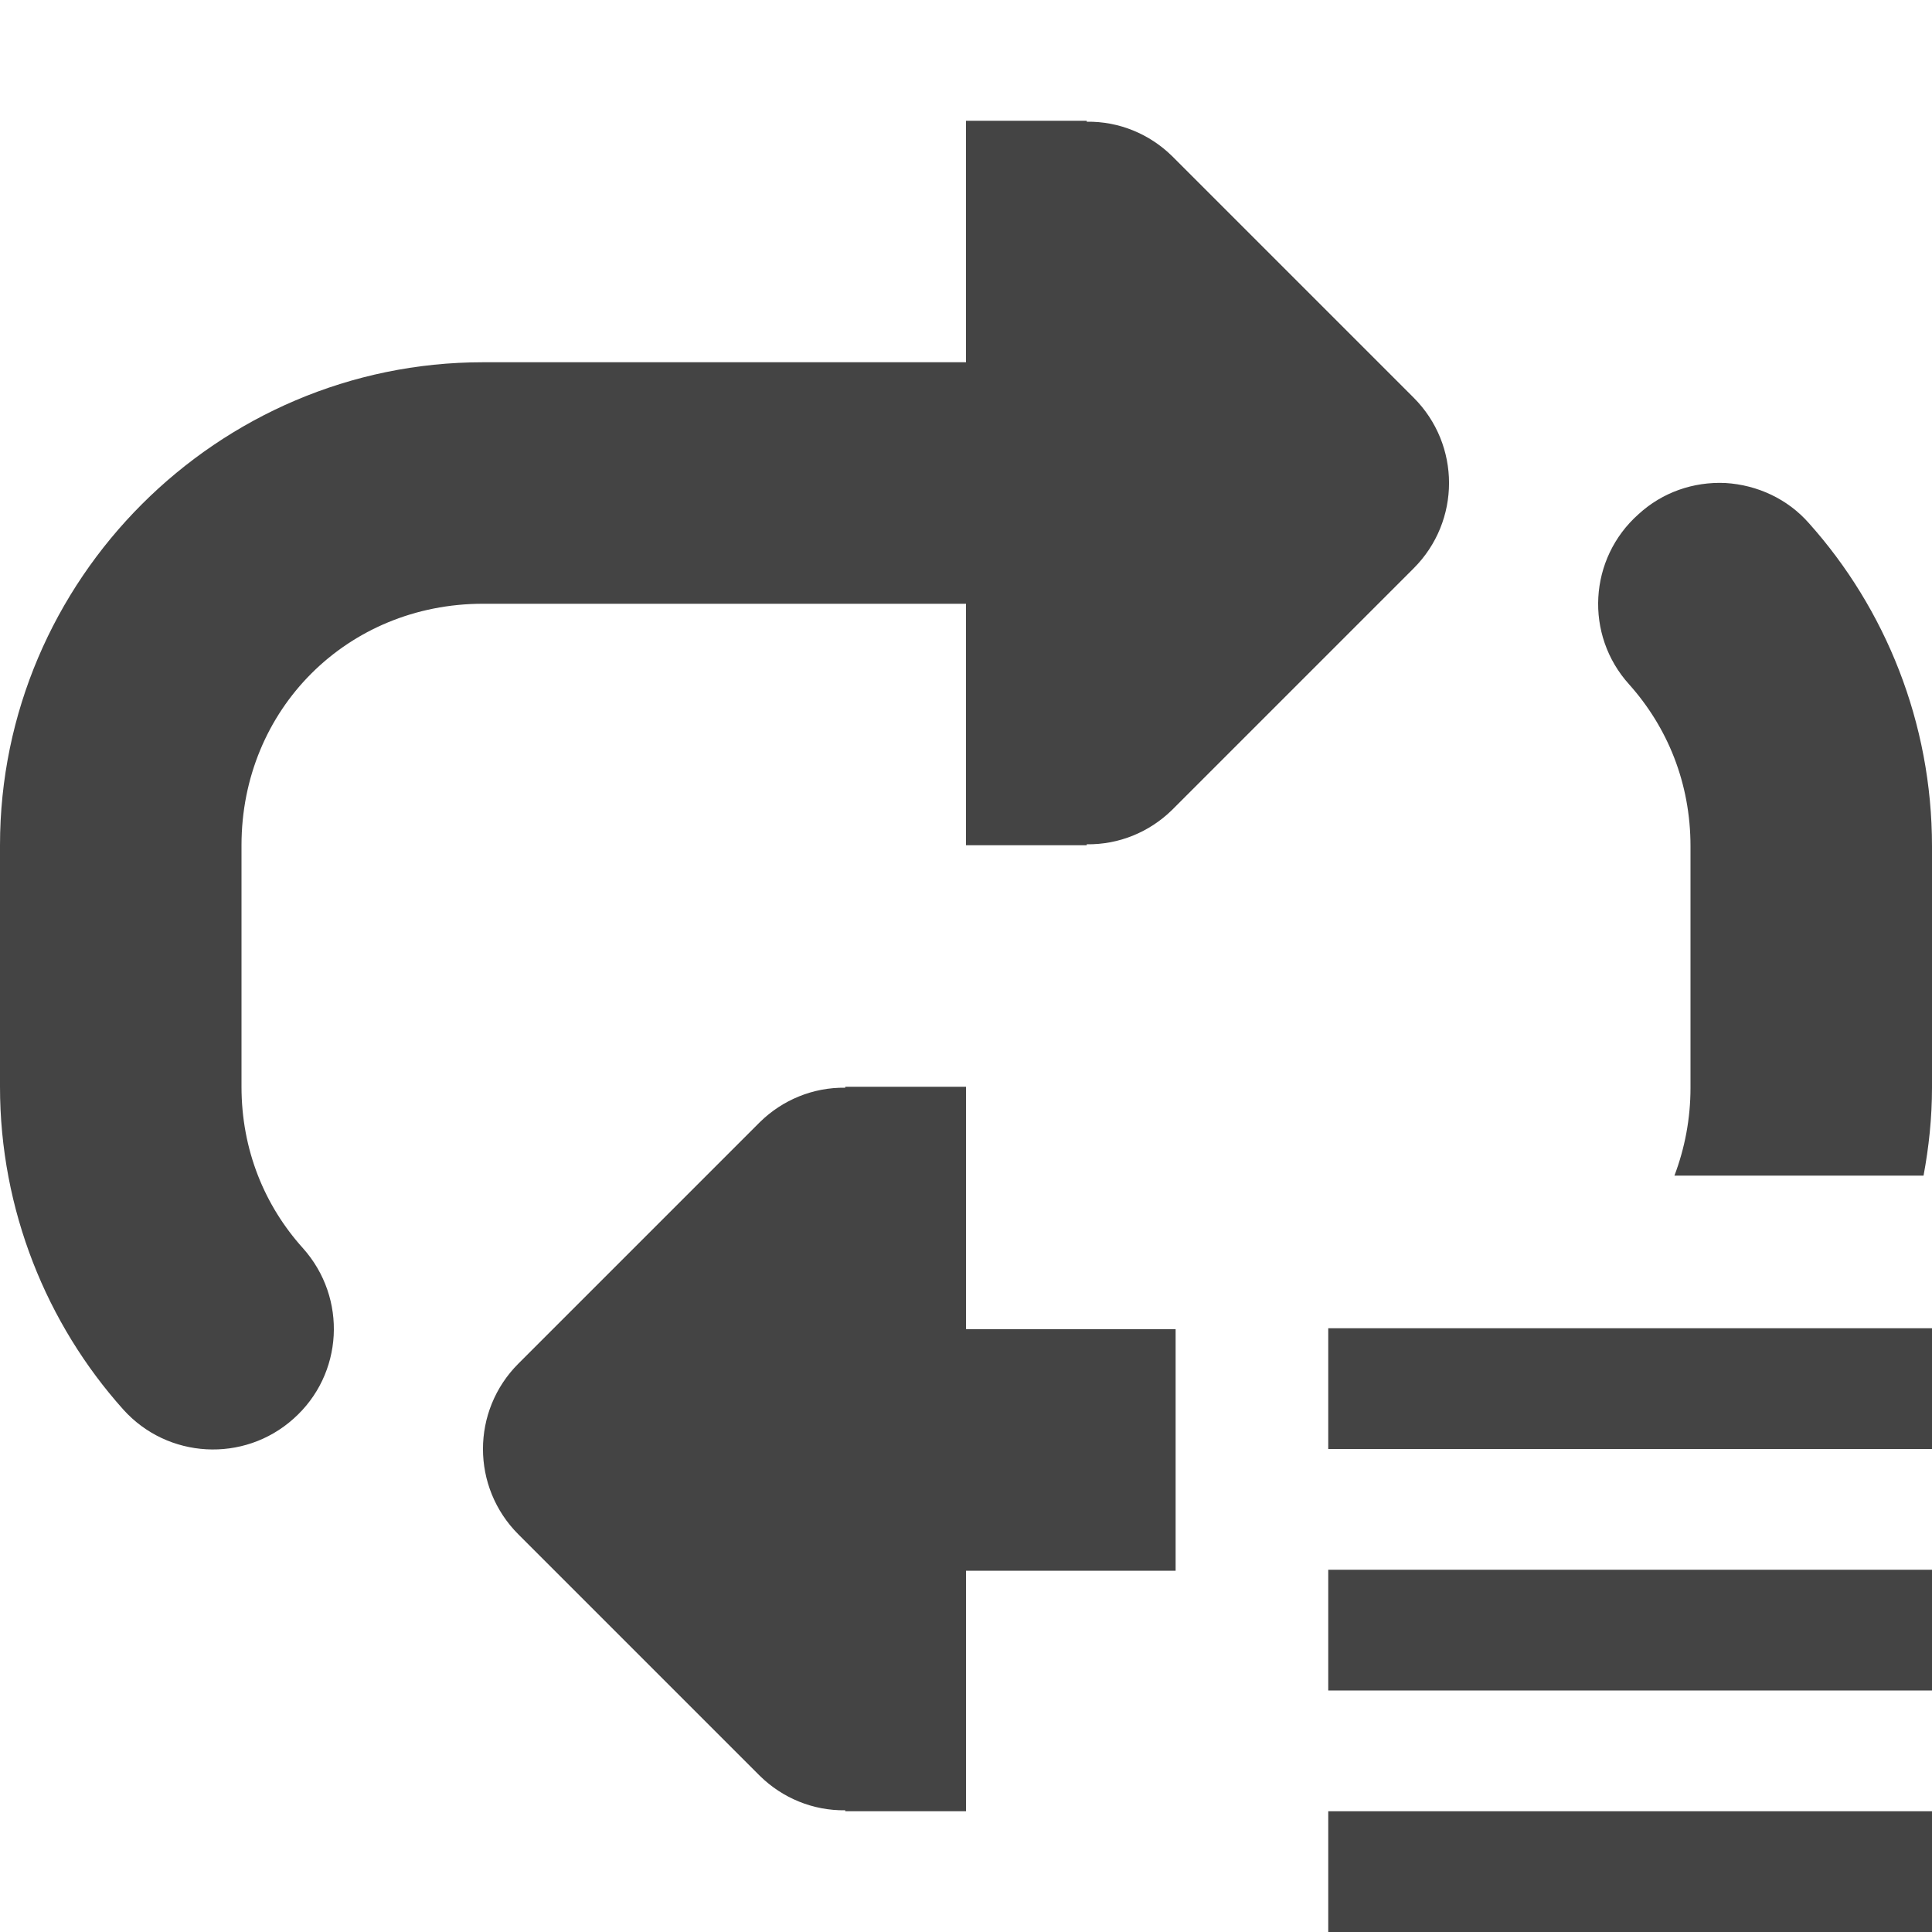 <?xml version="1.0" encoding="UTF-8" standalone="no"?>
<svg
   height="16px"
   viewBox="0 0 16 16"
   width="16px"
   version="1.1"
   id="svg4"
   sodipodi:docname="media-repeat-album-amarok (копія).svg"
   inkscape:version="1.2.1 (9c6d41e410, 2022-07-14)"
   xml:space="preserve"
   xmlns:inkscape="http://www.inkscape.org/namespaces/inkscape"
   xmlns:sodipodi="http://sodipodi.sourceforge.net/DTD/sodipodi-0.dtd"
   xmlns="http://www.w3.org/2000/svg"
   xmlns:svg="http://www.w3.org/2000/svg"><defs
     id="defs8"><style
       id="current-color-scheme"
       type="text/css">
   .ColorScheme-Text { color:#444444; } .ColorScheme-Highlight { color:#4285f4; }
  </style><style
       id="current-color-scheme-3"
       type="text/css">
   .ColorScheme-Text { color:#444444; } .ColorScheme-Highlight { color:#4285f4; }
  </style><style
       id="current-color-scheme-5"
       type="text/css">
   .ColorScheme-Text { color:#444444; } .ColorScheme-Highlight { color:#4285f4; }
  </style></defs><sodipodi:namedview
     id="namedview6"
     pagecolor="#ffffff"
     bordercolor="#000000"
     borderopacity="0.25"
     inkscape:showpageshadow="2"
     inkscape:pageopacity="0.0"
     inkscape:pagecheckerboard="0"
     inkscape:deskcolor="#d1d1d1"
     showgrid="false"
     inkscape:zoom="22.693708"
     inkscape:cx="-15.466842"
     inkscape:cy="8.7909829"
     inkscape:current-layer="svg4" /><path
     id="path2"
     style="fill:#444444;fill-opacity:1"
     d="M 8 1 L 8 3 L 4 3 C 1.801 3 0 4.801 0 7 L 0 9 C 0 10.02 0.387 10.965 1.02 11.672 C 1.387 12.082 2.02 12.117 2.43 11.75 C 2.844 11.383 2.879 10.75 2.508 10.336 C 2.191 9.984 2 9.523 2 9 L 2 7 C 2 5.875 2.875 5 4 5 L 8 5 L 8 7 L 9 7 L 9 6.992 C 9.266 6.996 9.52 6.891 9.707 6.707 L 11.707 4.707 C 12.098 4.316 12.098 3.684 11.707 3.293 L 9.707 1.293 C 9.52 1.109 9.266 1.004 9 1.008 L 9 1 L 8 1 z M 14.289 4 C 14.023 3.988 13.766 4.078 13.57 4.258 C 13.156 4.625 13.121 5.258 13.492 5.668 C 13.809 6.023 14 6.484 14 7.008 L 14 9.008 C 14 9.267 13.952 9.511 13.867 9.736 L 15.93 9.736 C 15.974 9.5 16 9.257 16 9.008 L 16 7.008 C 16 5.984 15.613 5.039 14.98 4.332 C 14.805 4.133 14.555 4.016 14.289 4 z M 7 9 L 7 9.008 C 6.734 9.004 6.48 9.109 6.293 9.293 L 4.293 11.293 C 3.902 11.684 3.902 12.316 4.293 12.707 L 6.293 14.707 C 6.48 14.891 6.734 14.996 7 14.992 L 7 15 L 8 15 L 8 13.008 L 9.736 13.008 L 9.736 11.008 L 8 11.008 L 8 9 L 7 9 z " /><g
     id="g311"
     transform="translate(49.504,-1.084)"
     style="fill:#444444;fill-opacity:1"><path
       style="fill:#444444;fill-opacity:1"
       d="m -38.504,16.084 v 1 h 5 v -1 z"
       id="path306" /><path
       style="fill:#444444;fill-opacity:1"
       d="m -38.504,14.084 v 1 h 5 v -1 z"
       id="path304" /><path
       style="fill:#444444;fill-opacity:1"
       d="m -38.504,12.084 v 1 h 5 v -1 z"
       id="path302" /></g></svg>
